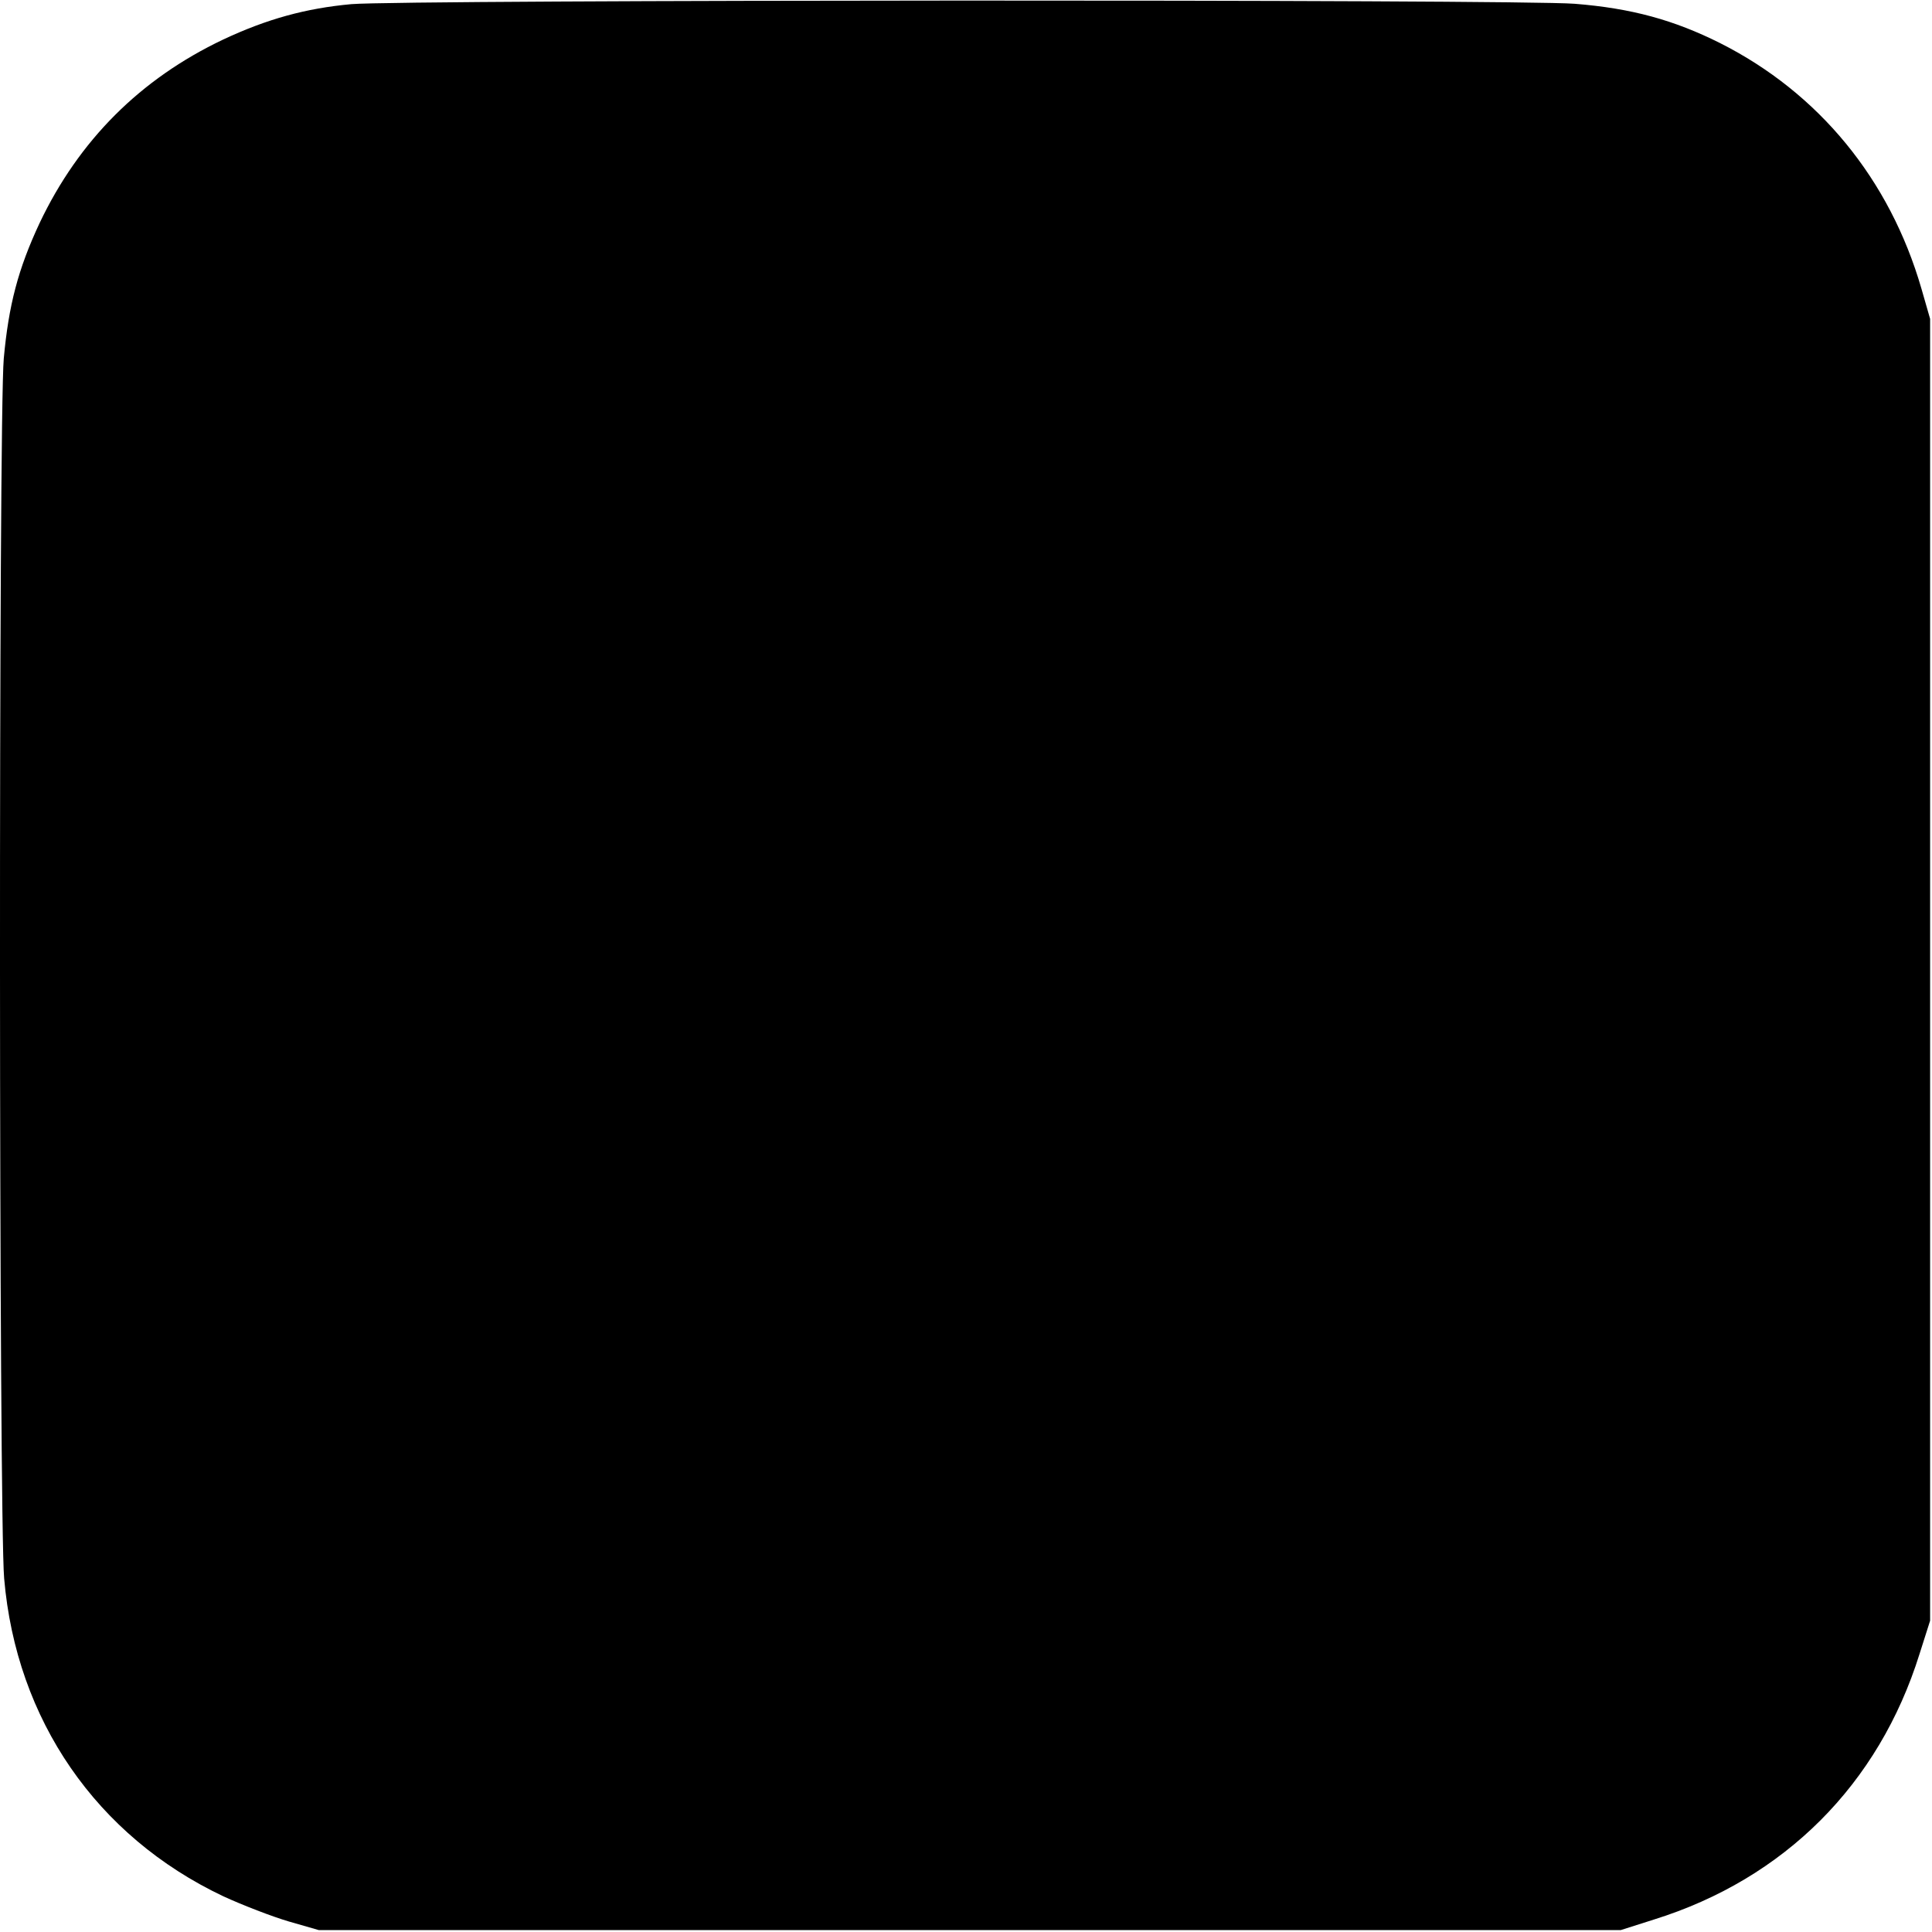 <?xml version="1.0" standalone="no"?>
<!DOCTYPE svg PUBLIC "-//W3C//DTD SVG 20010904//EN"
 "http://www.w3.org/TR/2001/REC-SVG-20010904/DTD/svg10.dtd">
<svg version="1.0" xmlns="http://www.w3.org/2000/svg"
 width="512pt" height="512pt" viewBox="0 0 512 512"
 preserveAspectRatio="xMidYMid meet">
<g transform="translate(0,512) scale(0.1,-0.1)"
fill="#000000" stroke="none">
<path d="M931 5109 c-120 -11 -223 -39 -340 -94 -219 -104 -382 -267 -486
-486 -57 -122 -82 -217 -95 -359 -14 -158 -13 -3075 1 -3233 32 -375 245 -683
580 -842 52 -24 130 -54 174 -67 l80 -23 1725 0 1725 0 88 28 c346 108 596
358 704 704 l28 88 0 1725 0 1725 -23 80 c-84 290 -272 519 -534 651 -122 61
-234 92 -385 104 -152 12 -3102 11 -3242 -1z"/>
</g>
</svg>
